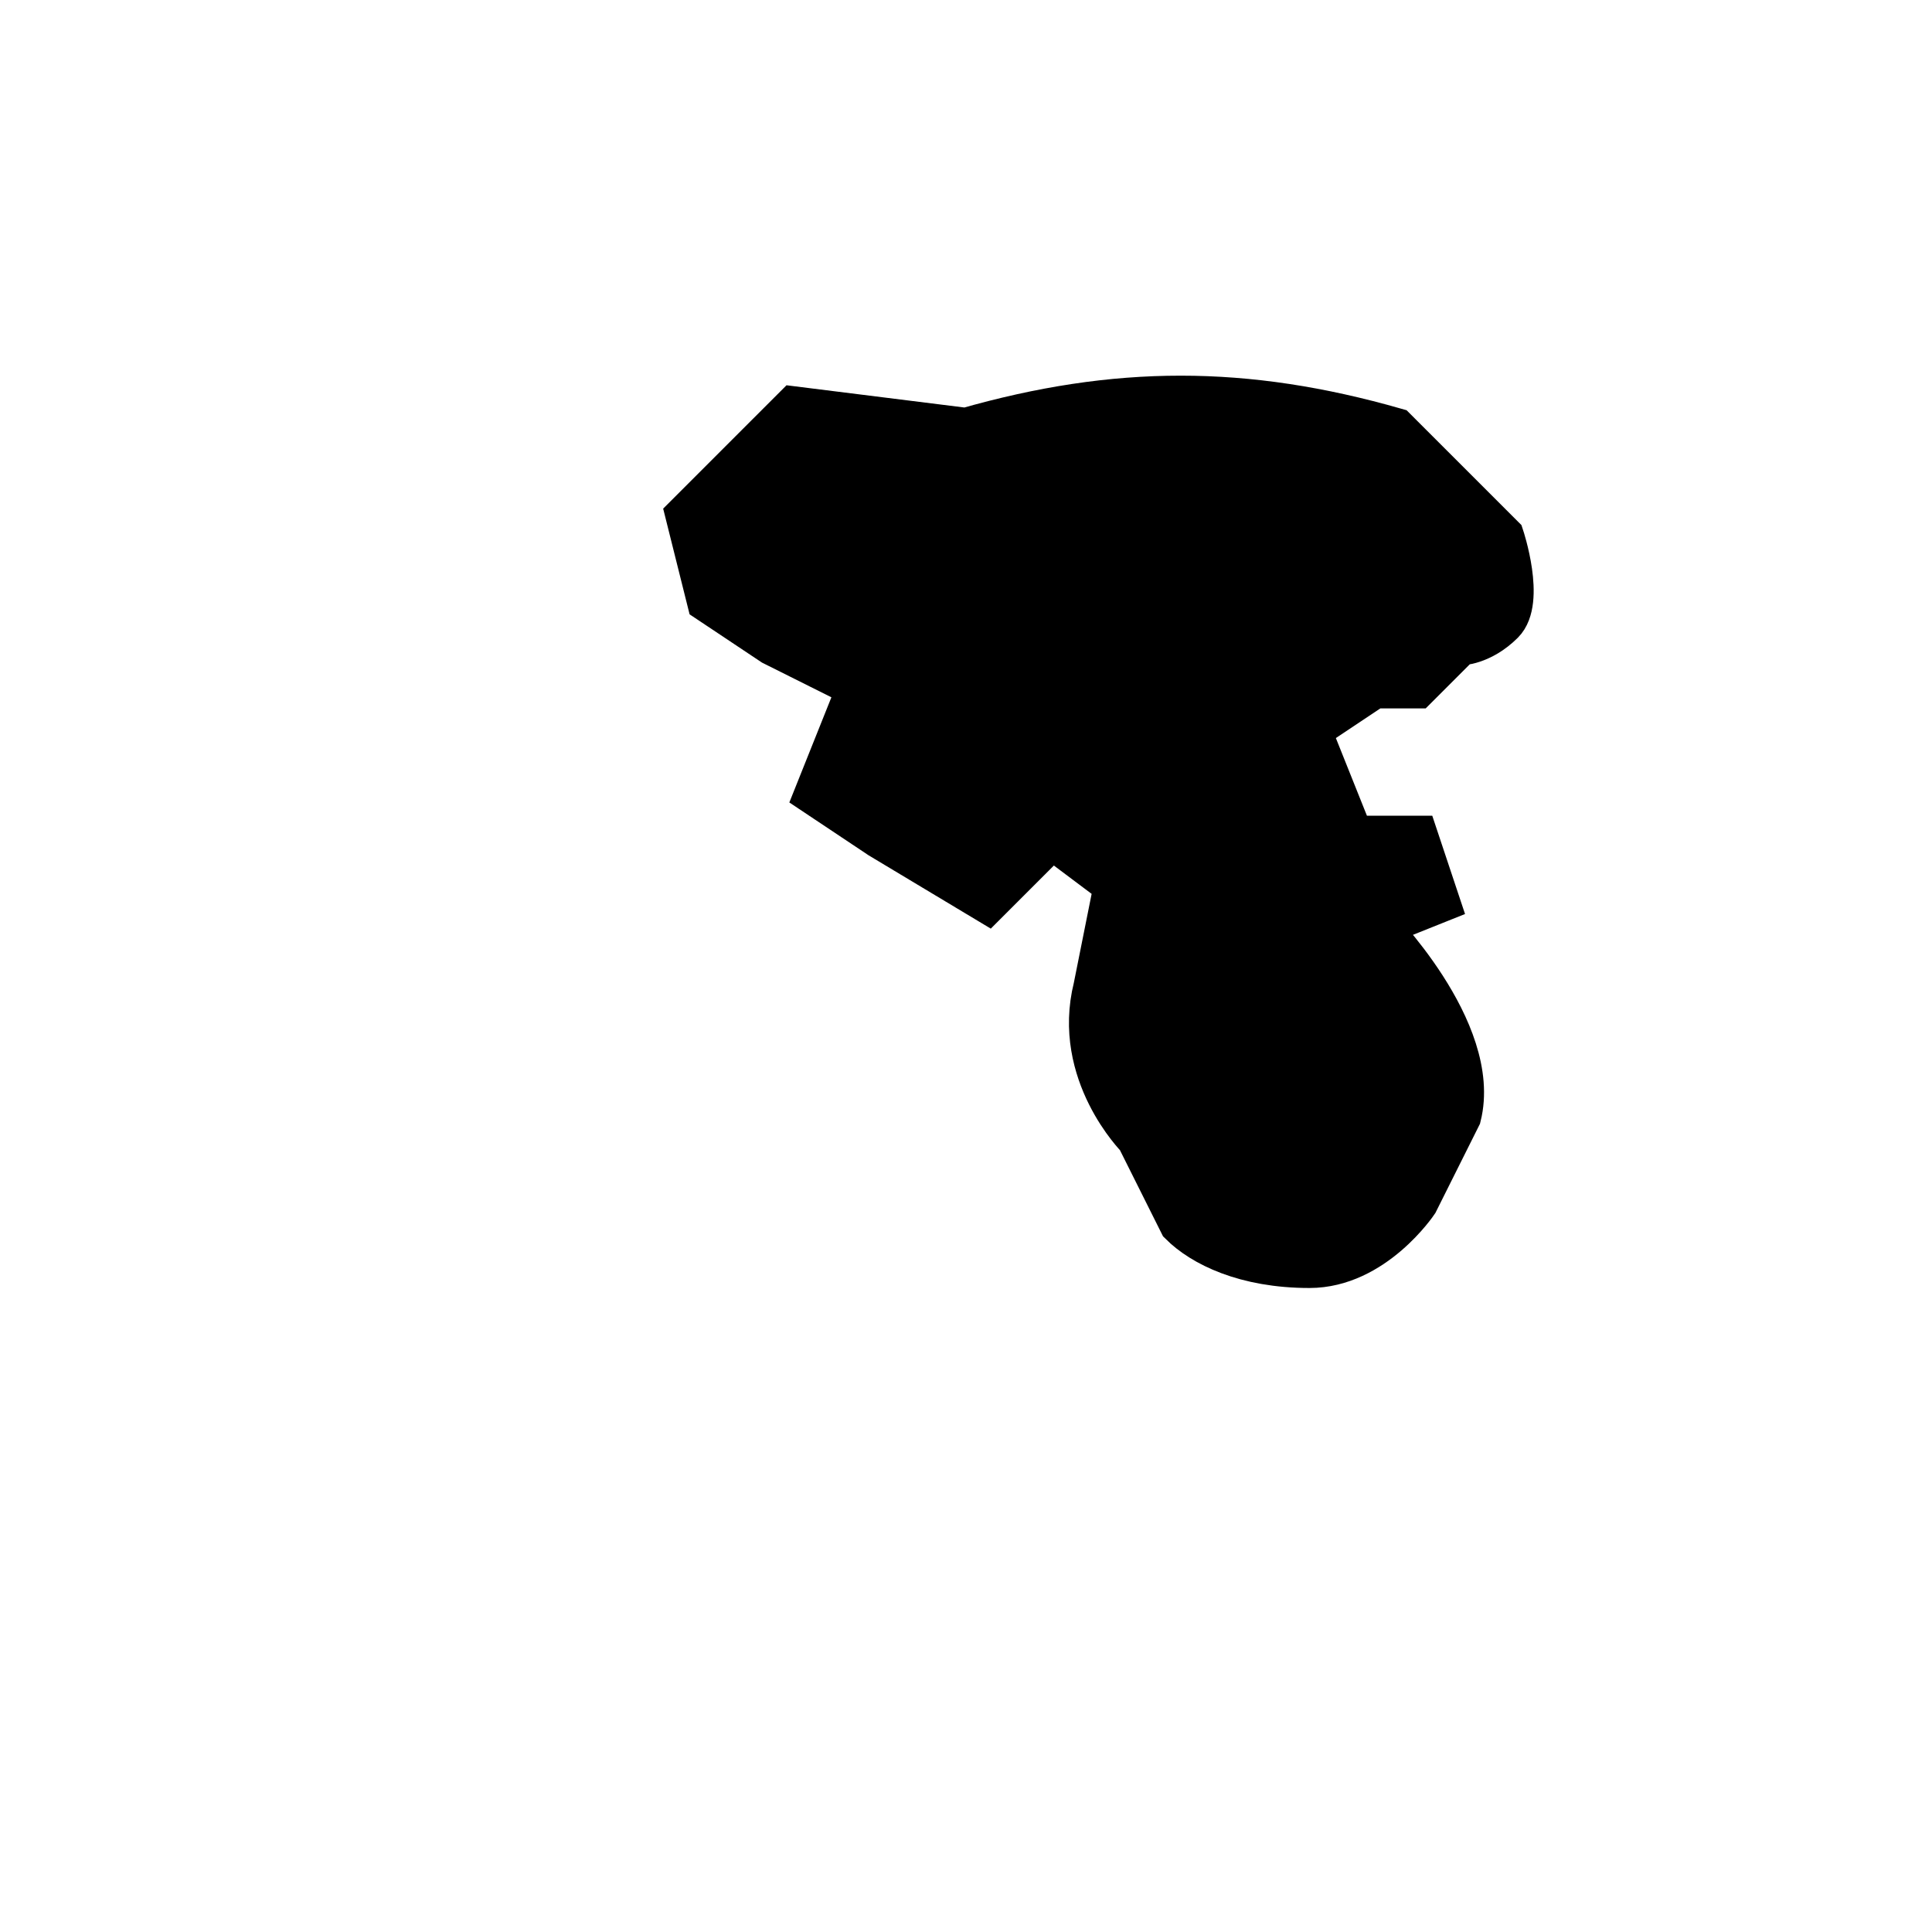 <svg xmlns="http://www.w3.org/2000/svg" viewBox="0 0 45 45">
  <path d="M22.5 10c3.5-1 6.5-1 10 0l2.5 2.5s.5 1.5 0 2-1 .5-1 .5l-1 1h-1l-1.5 1 1 2.5h1.5l.5 1.5-2.5 1L29 22l-2.5-1-2-1.5-1.5 1.5-2.5-1.5-1.5-1 1-2.5-2-1-1.5-1-.5-2 2.5-2.5zM32 21.5s2.5 2.5 2 4.5l-1 2s-1 1.5-2.5 1.5-2.5-.5-3-1l-1-2s-1.5-1.5-1-3.5l.5-2.5h6.5z" fill="#000" stroke="#000"/>
</svg>